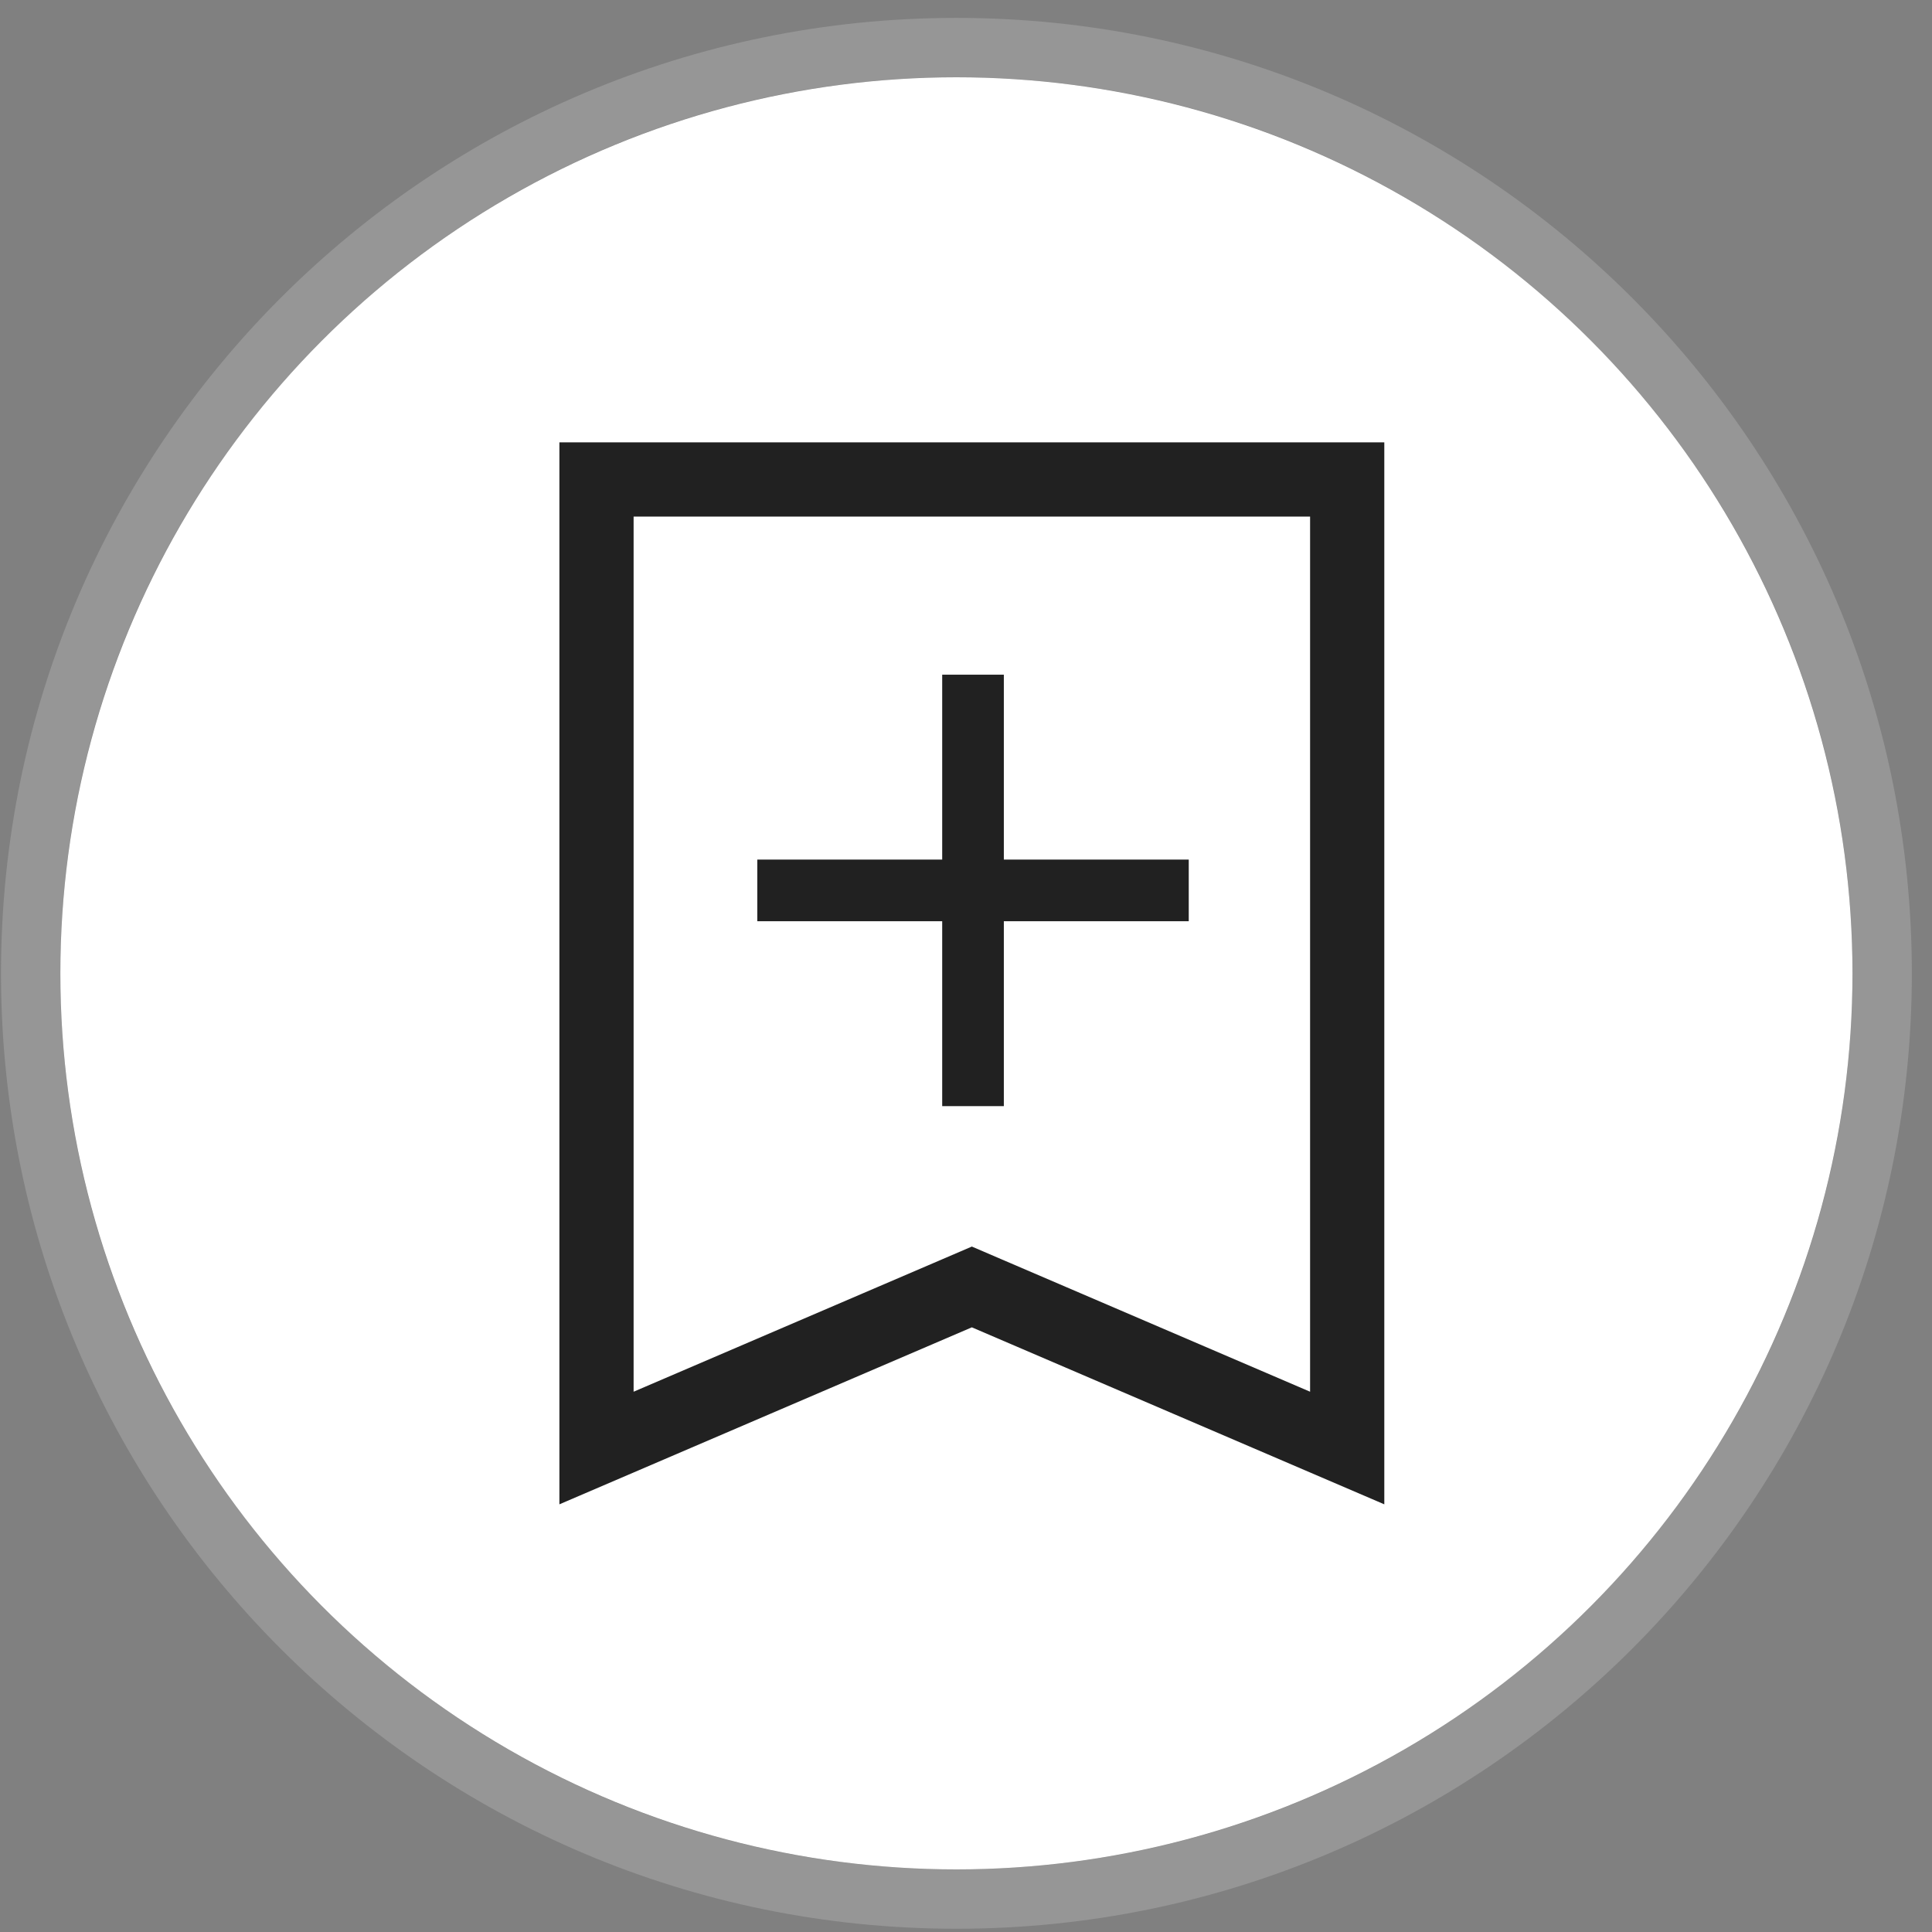 <svg width="75" height="75" viewBox="0 0 75 75" fill="none" xmlns="http://www.w3.org/2000/svg">
<rect x="0" y="0" width="75" height="75" fill="#808080" stroke="none"/>
<ellipse cx="37.128" cy="37.785" rx="34.785" ry="34.785" fill="white"/>
<path d="M37.128 73.722C56.976 73.722 73.065 57.632 73.065 37.785C73.065 17.937 56.976 1.847 37.128 1.847C17.281 1.847 1.191 17.937 1.191 37.785C1.191 57.632 17.281 73.722 37.128 73.722Z" stroke="#C9C9C9" stroke-opacity="0.3" stroke-width="2.305"/>
<path d="M23.156 56.212V18.613H52.298V56.212L38.295 50.203L37.727 49.959L37.159 50.203L23.156 56.212Z" stroke="#212121" stroke-width="2.881"/>
<path d="M46.147 35.762H38.969V42.94H36.576V35.762H29.398V33.369H36.576V26.191H38.969V33.369H46.147V35.762Z" fill="#212121"/>
</svg>
